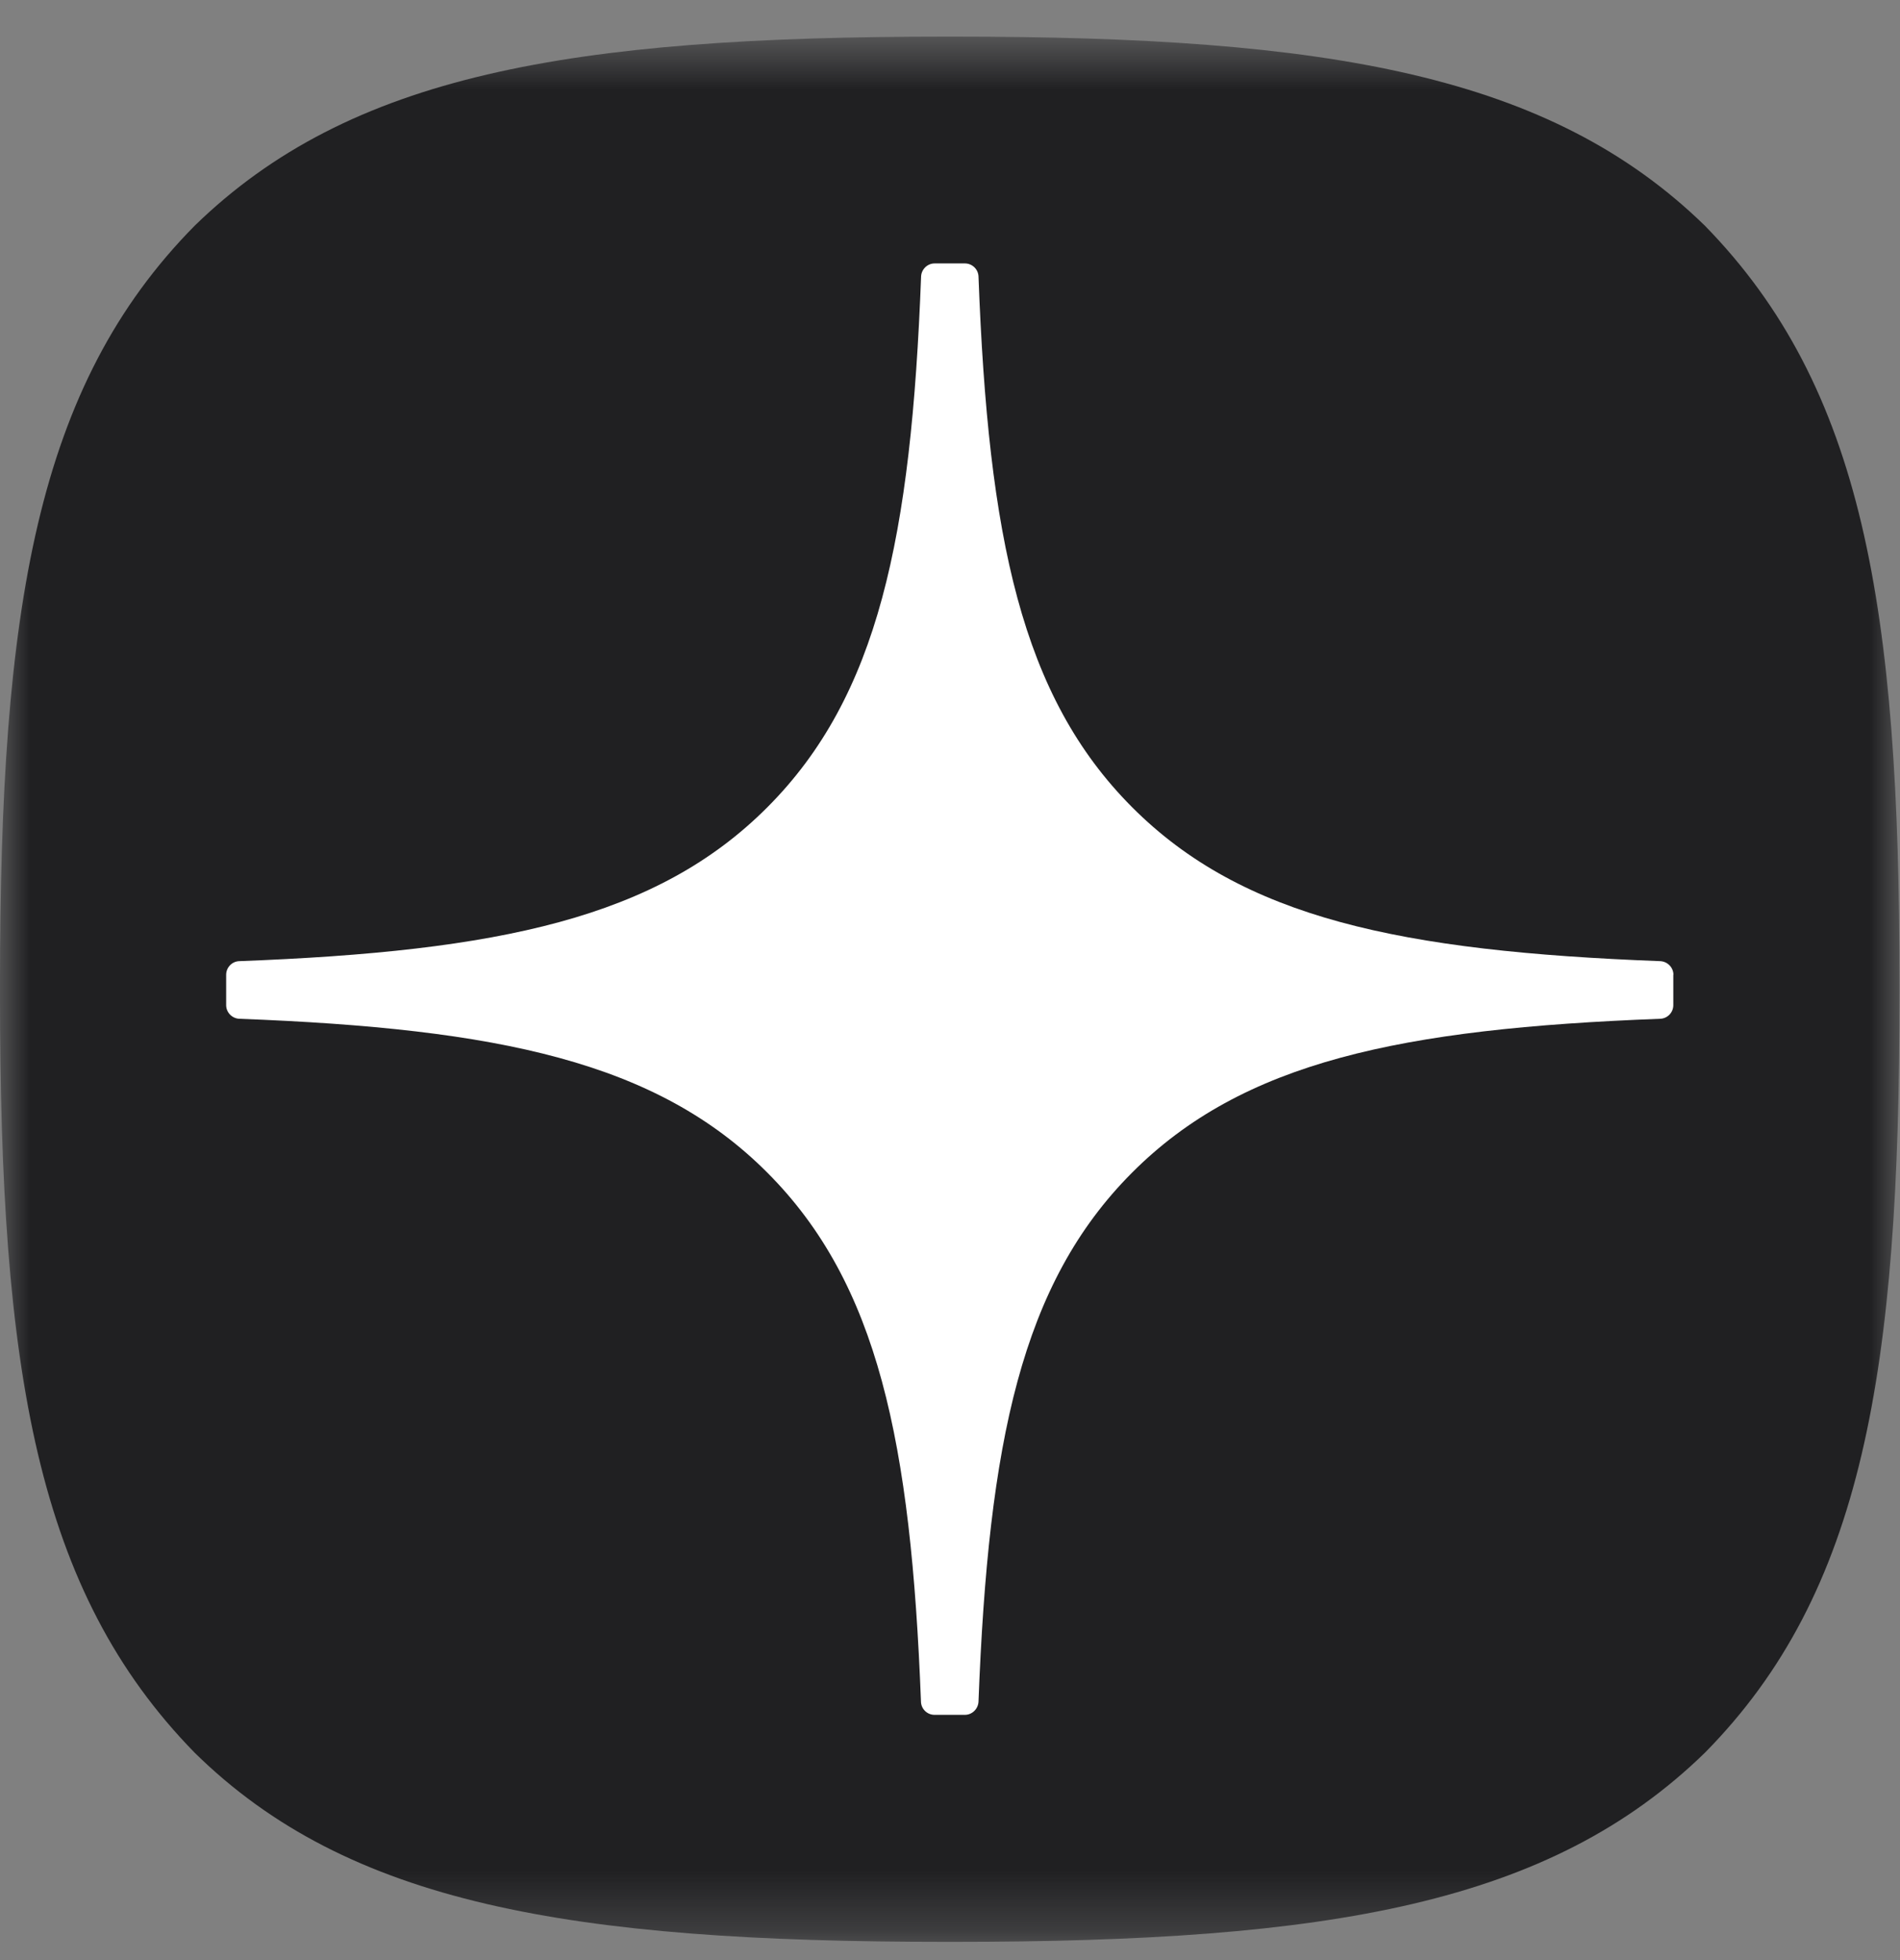 <svg width="32" height="33" viewBox="0 0 32 33" fill="none" xmlns="http://www.w3.org/2000/svg">
<rect x="0" y="0" width="32" height="33" fill="#808080" stroke="none"/>
<mask id="mask0_3_252" style="mask-type:luminance" maskUnits="userSpaceOnUse" x="0" y="0" width="32" height="33">
<path d="M32 0.616H0V32.699H32V0.616Z" fill="white"/>
</mask>
<g mask="url(#mask0_3_252)">
<path d="M15.932 32.693H16.06C22.414 32.693 26.102 32.052 28.714 29.509C31.377 26.812 31.992 23.089 31.992 16.744V16.565C31.992 10.222 31.377 6.524 28.714 3.8C26.103 1.258 22.389 0.616 16.062 0.616H15.934C9.581 0.616 5.891 1.258 3.279 3.8C0.615 6.497 0 10.222 0 16.565V16.744C0 23.087 0.615 26.785 3.279 29.509C5.866 32.052 9.581 32.693 15.932 32.693Z" fill="#202022"/>
<path d="M28.184 16.411C28.184 16.289 28.085 16.188 27.963 16.182C23.59 16.016 20.929 15.457 19.067 13.59C17.201 11.72 16.645 9.05 16.48 4.656C16.476 4.534 16.375 4.435 16.251 4.435H15.741C15.619 4.435 15.518 4.534 15.513 4.656C15.347 9.048 14.791 11.72 12.925 13.59C11.062 15.459 8.402 16.016 4.029 16.182C3.908 16.186 3.809 16.287 3.809 16.411V16.923C3.809 17.045 3.908 17.146 4.029 17.152C8.402 17.318 11.064 17.877 12.925 19.744C14.787 21.61 15.343 24.273 15.511 28.649C15.514 28.771 15.615 28.871 15.739 28.871H16.251C16.373 28.871 16.474 28.771 16.48 28.649C16.647 24.273 17.203 21.61 19.065 19.744C20.929 17.875 23.588 17.318 27.961 17.152C28.083 17.148 28.182 17.047 28.182 16.923V16.411H28.184Z" fill="white"/>
</g>
</svg>
